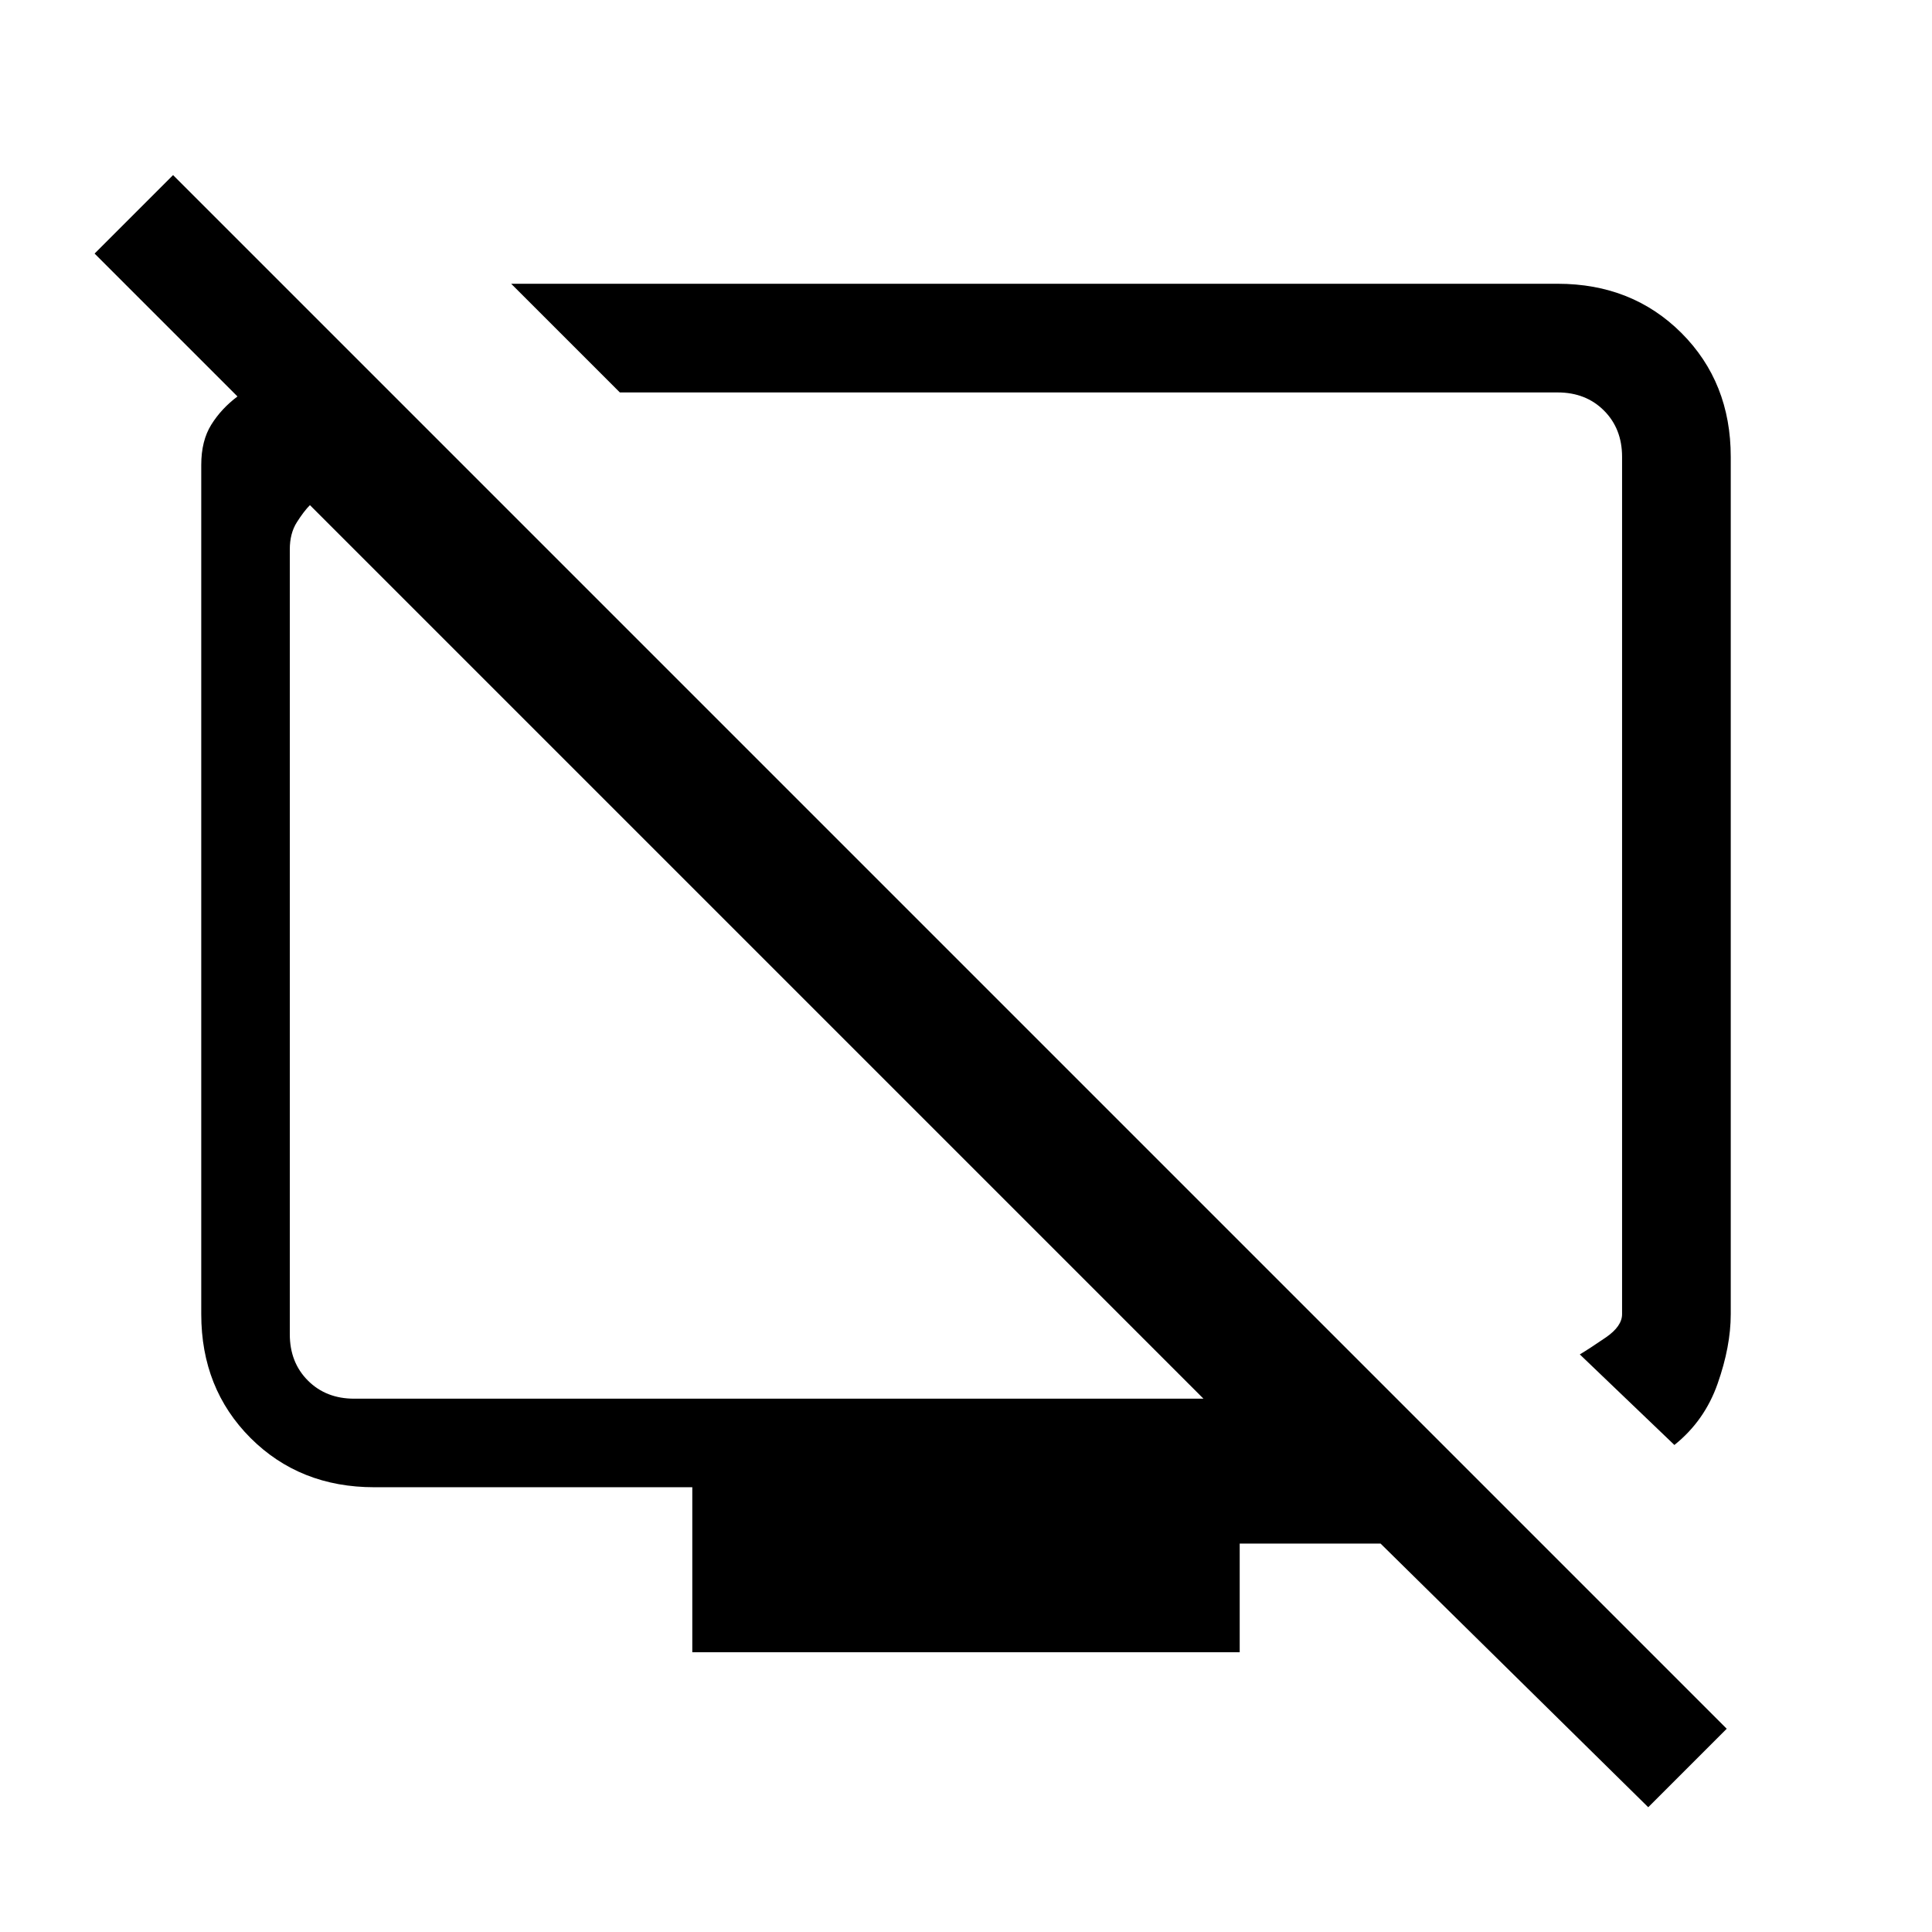 <svg xmlns="http://www.w3.org/2000/svg" height="24" width="24"><path d="M20.8 17.95 19.625 16.825Q19.75 16.75 19.95 16.613Q20.15 16.475 20.15 16.325V5.675Q20.15 5.325 19.925 5.1Q19.7 4.875 19.35 4.875H7.7L6.35 3.525H19.35Q20.275 3.525 20.888 4.137Q21.5 4.75 21.5 5.675V16.325Q21.5 16.725 21.337 17.188Q21.175 17.65 20.8 17.95ZM20.475 22.45 17.15 19.175H15.4V20.525H8.6V18.475H4.65Q3.725 18.475 3.112 17.863Q2.5 17.25 2.5 16.325V5.775Q2.5 5.475 2.625 5.275Q2.75 5.075 2.95 4.925L1.175 3.15L2.15 2.175L21.45 21.475ZM14.95 17.375 3.85 6.275Q3.775 6.35 3.688 6.487Q3.6 6.625 3.6 6.825V16.575Q3.6 16.925 3.825 17.15Q4.05 17.375 4.4 17.375ZM9.425 11.85Q9.425 11.85 9.425 11.85Q9.425 11.85 9.425 11.85Q9.425 11.85 9.425 11.85Q9.425 11.85 9.425 11.85ZM13.7 10.9Q13.7 10.9 13.7 10.9Q13.7 10.9 13.7 10.9Q13.7 10.9 13.7 10.9Q13.7 10.9 13.7 10.9Z"/></svg>